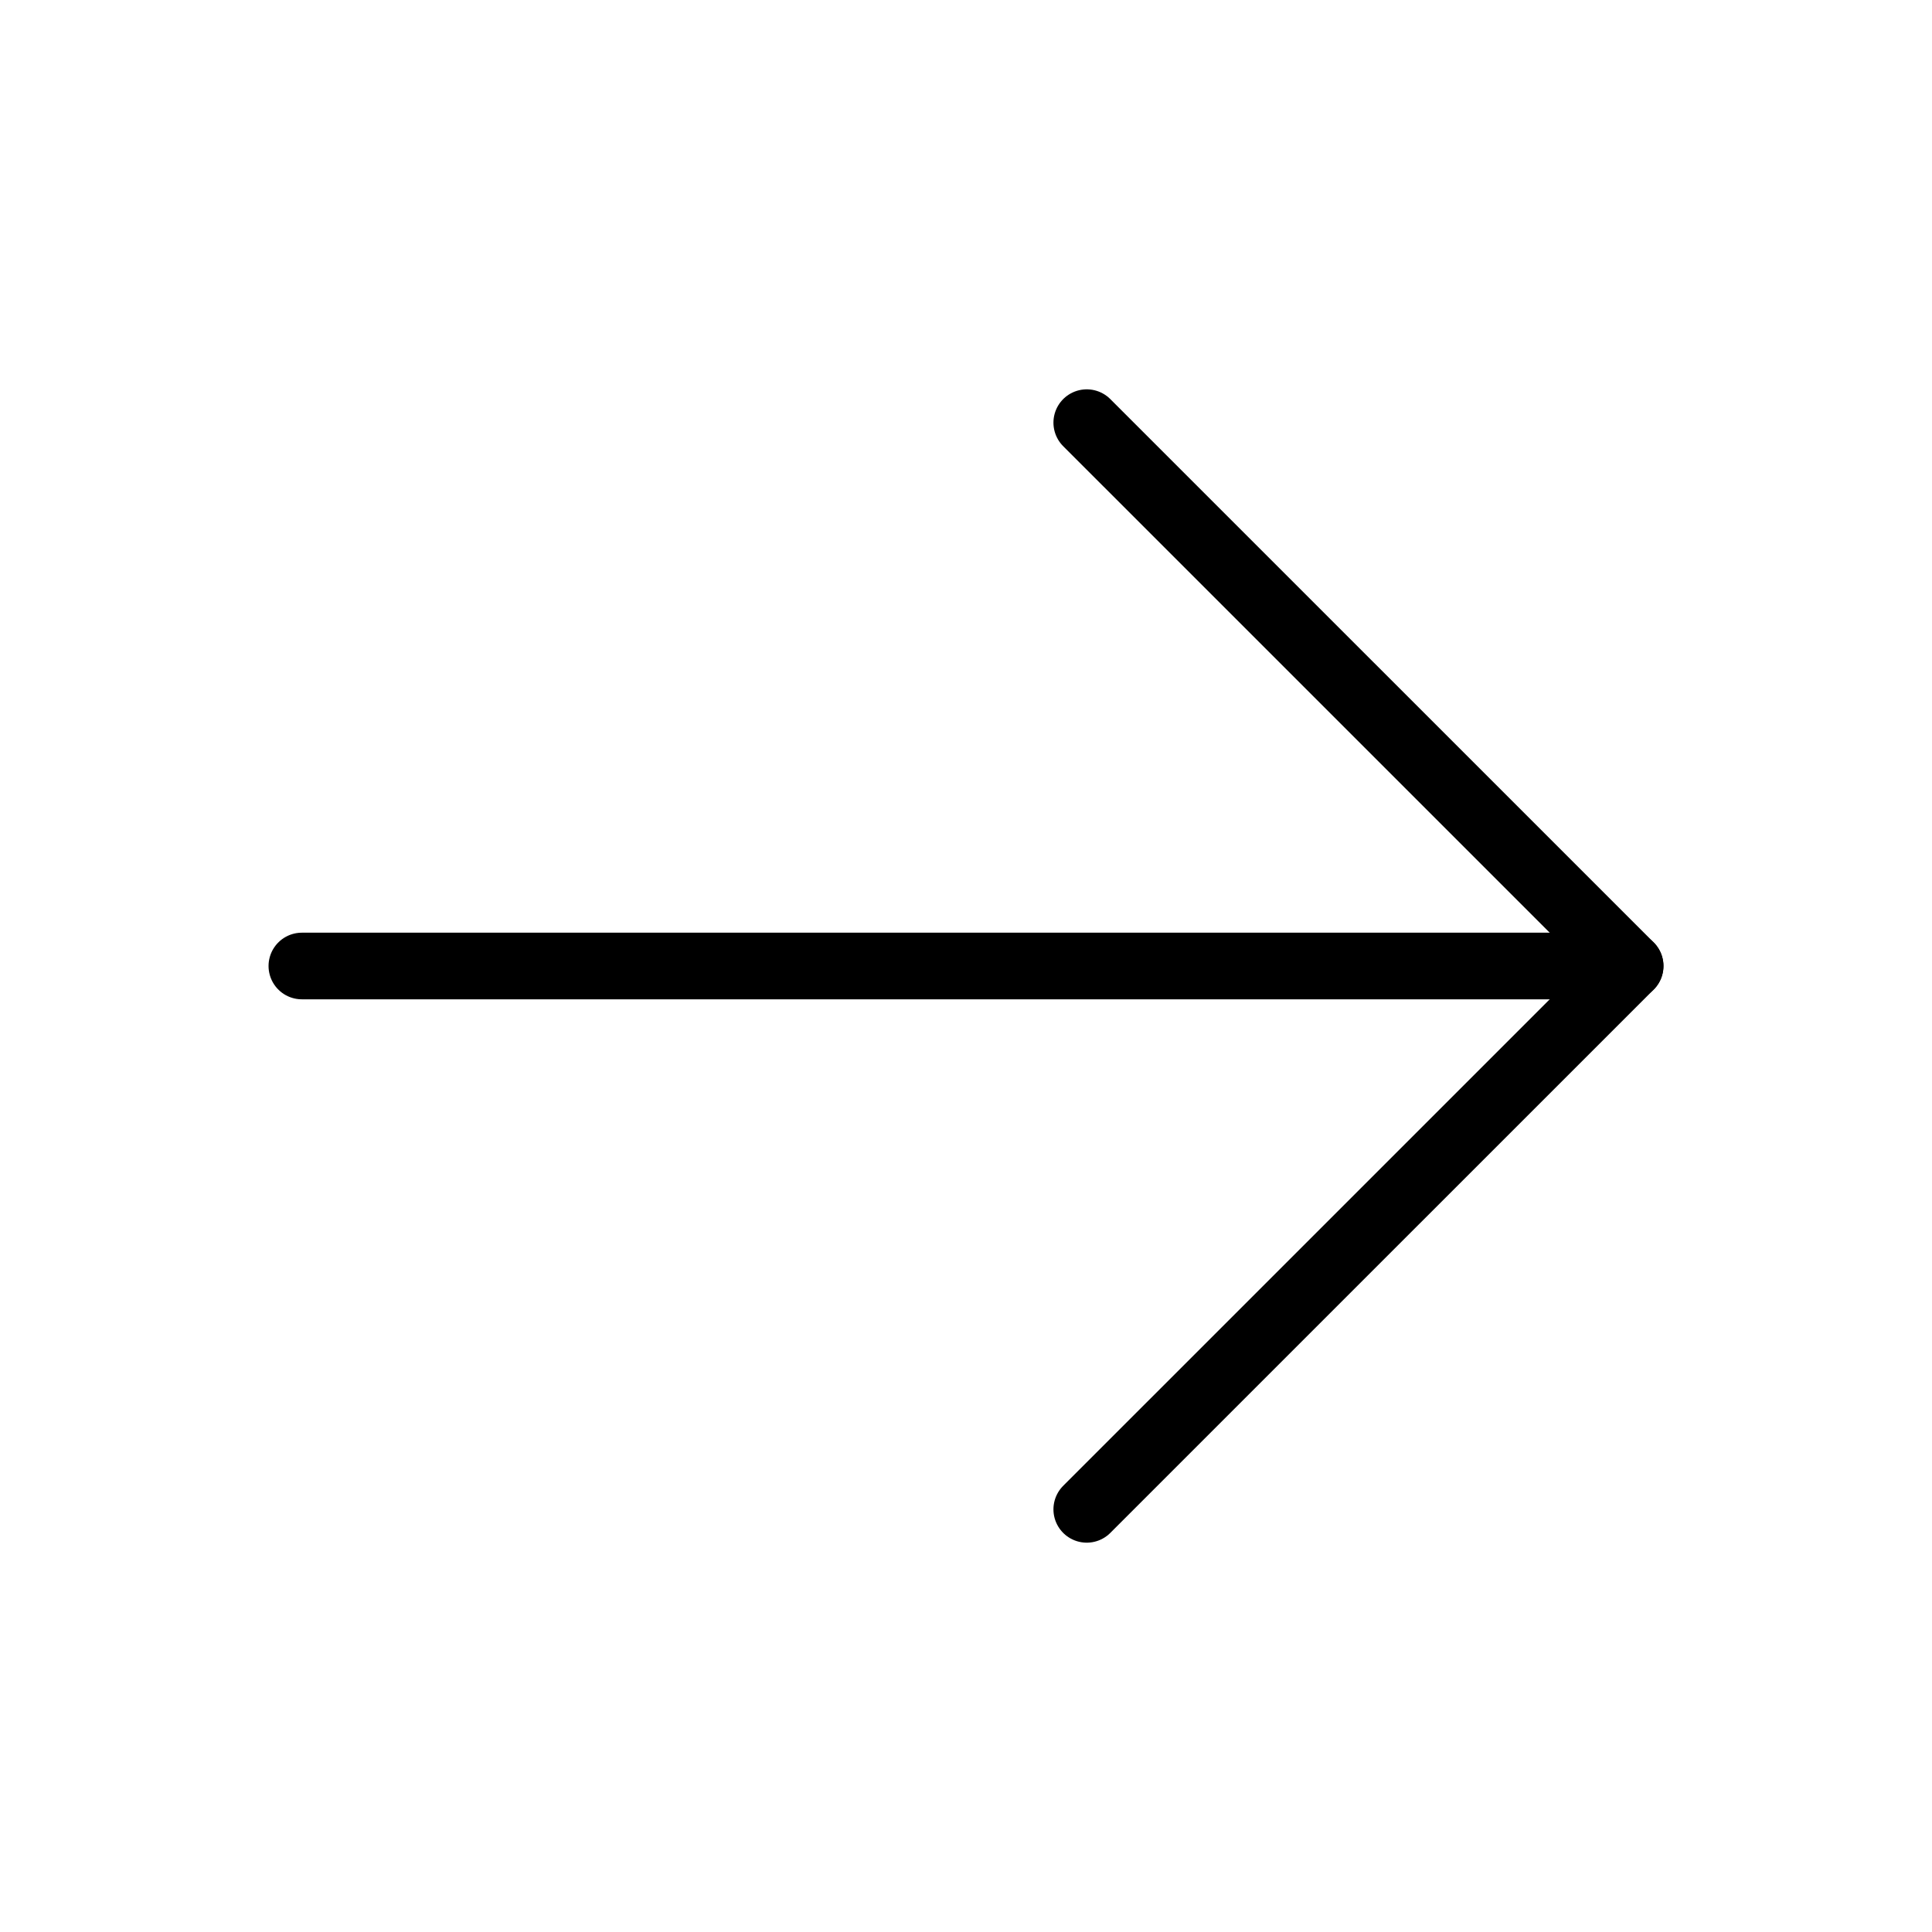 <svg width="58" height="58" viewBox="0 0 58 58" fill="none" xmlns="http://www.w3.org/2000/svg">
<path d="M9.062 29H48.938" stroke="black" stroke-width="2" stroke-linecap="round" stroke-linejoin="round"/>
<path d="M32.625 12.688L48.938 29L32.625 45.312" stroke="black" stroke-width="2" stroke-linecap="round" stroke-linejoin="round"/>
</svg>
